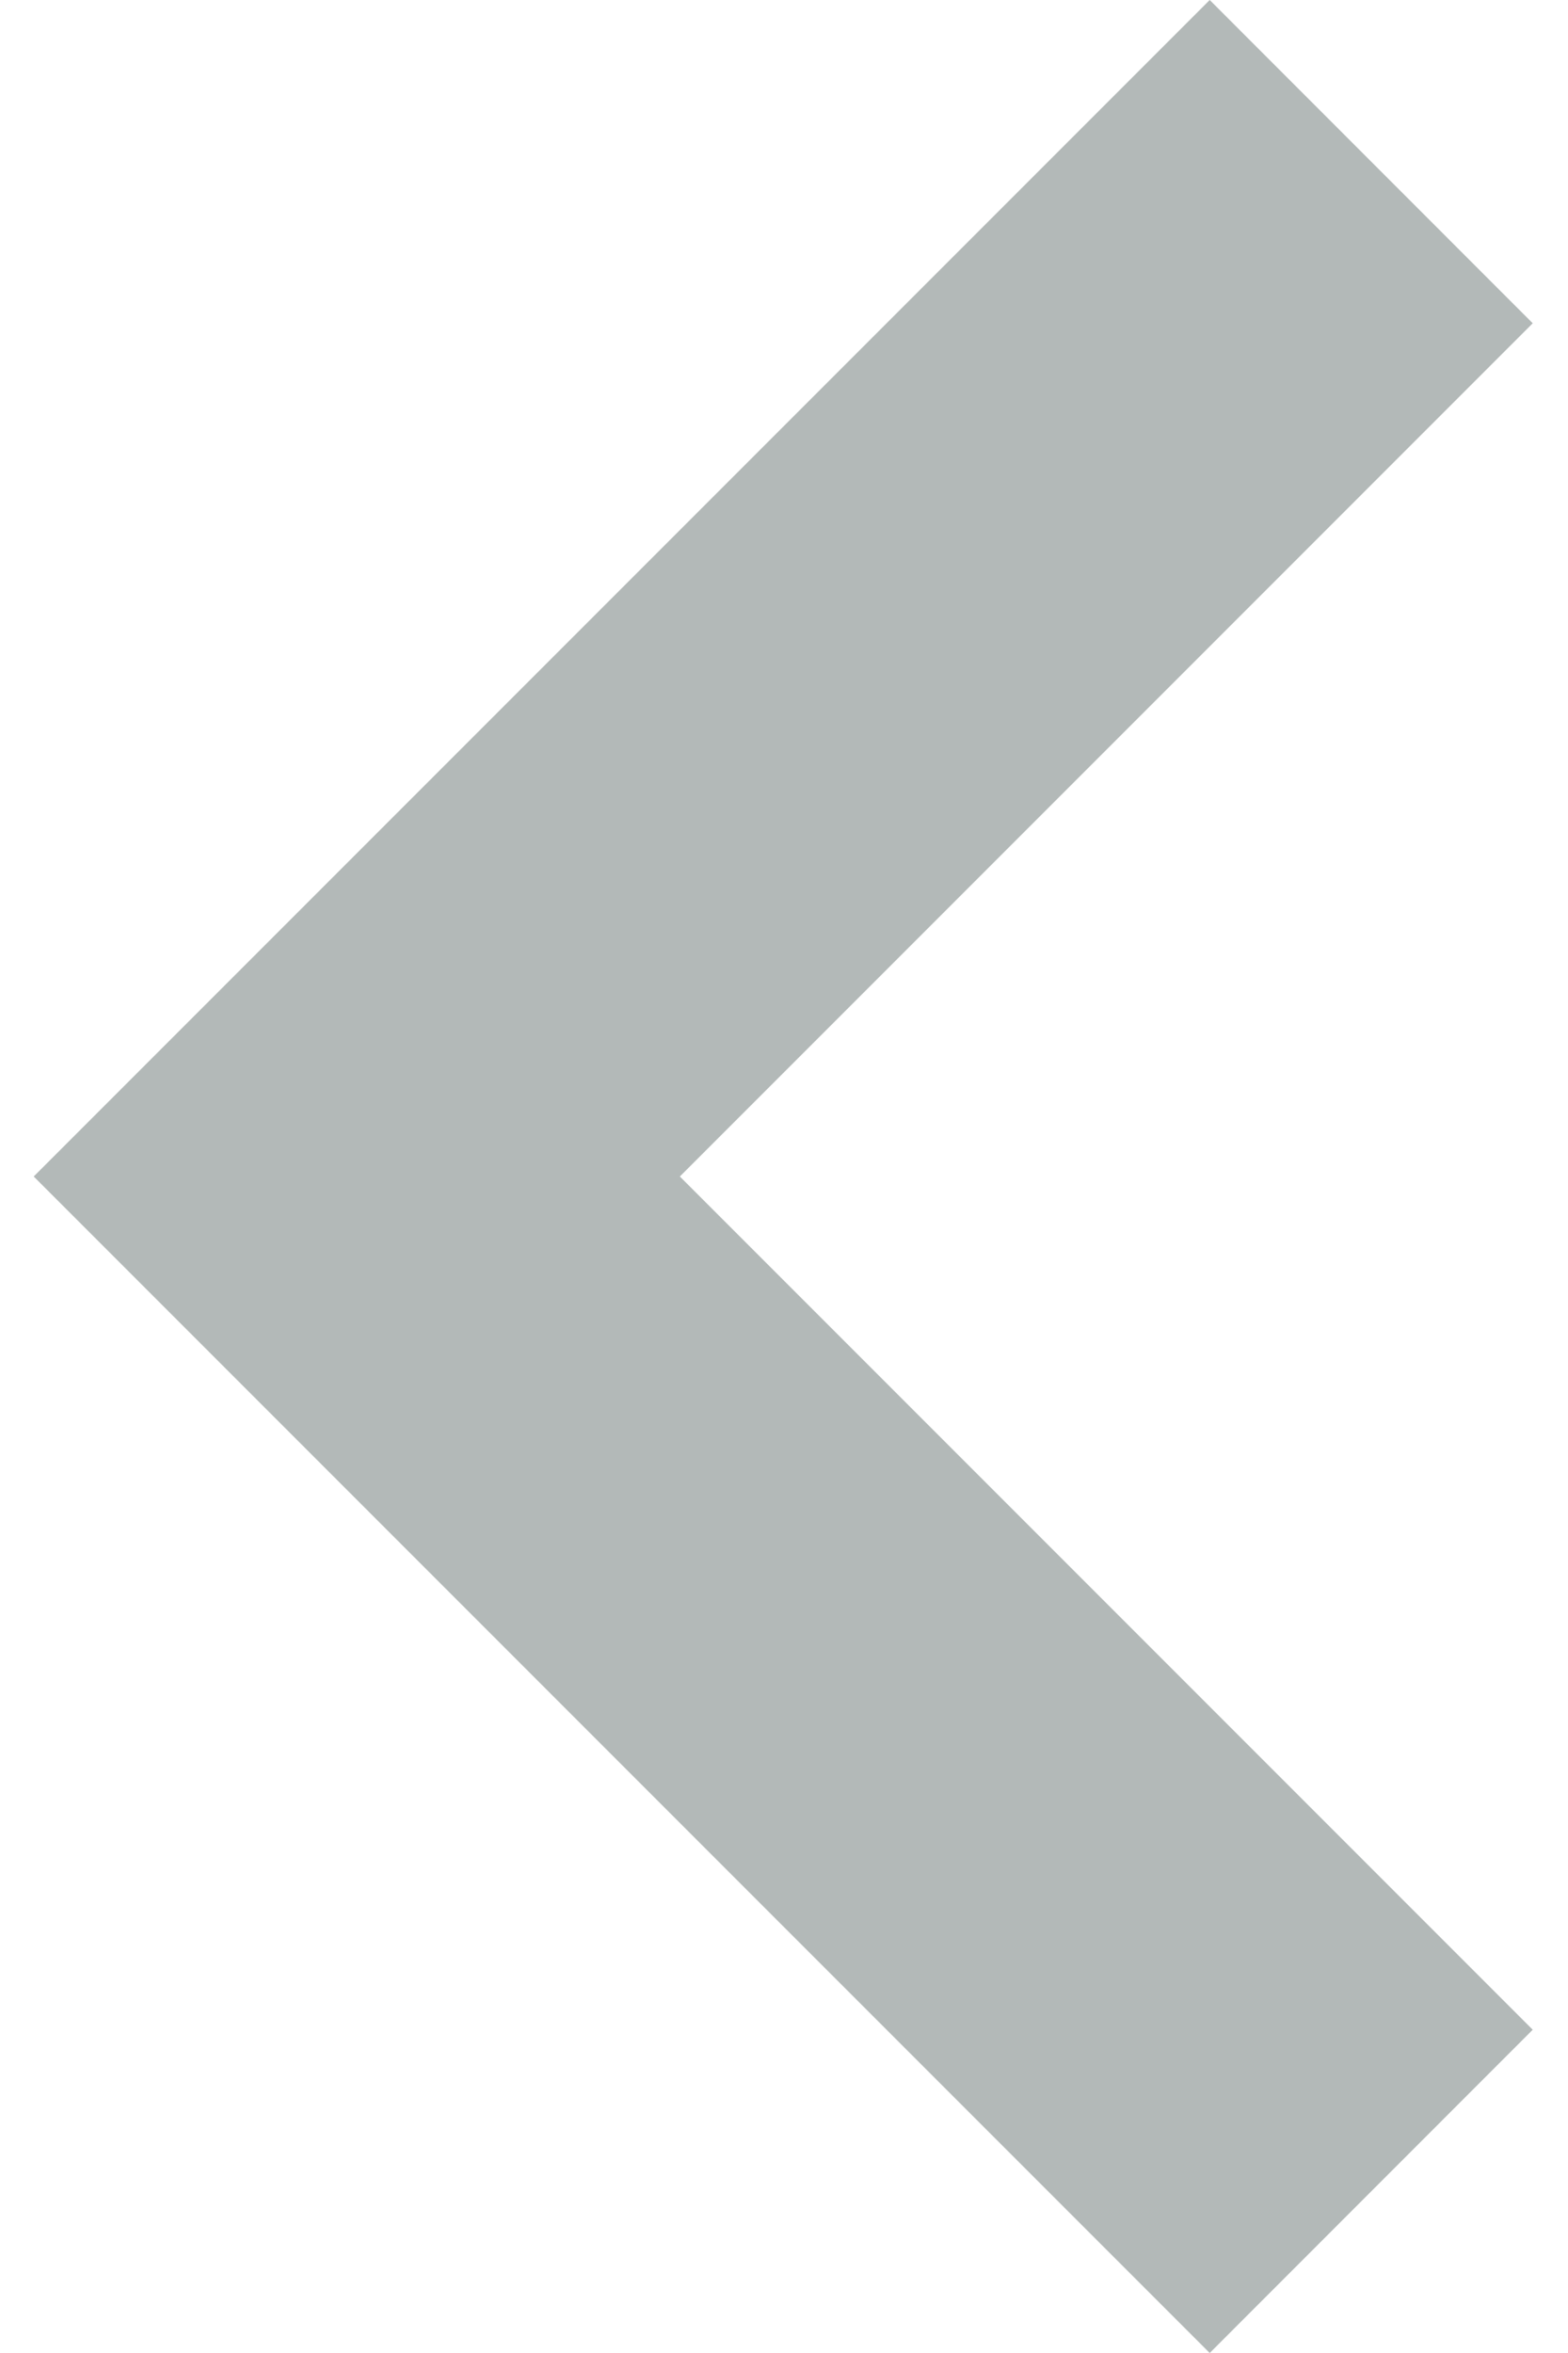 <svg width="12" height="18" viewBox="0 0 12 18" fill="none" xmlns="http://www.w3.org/2000/svg">
<path d="M11.73 15.527L5.203 9L11.73 2.473L9.258 -1.08081e-07L0.258 9L9.258 18L11.73 15.527Z" fill="#B3B9B8"/>
</svg>

